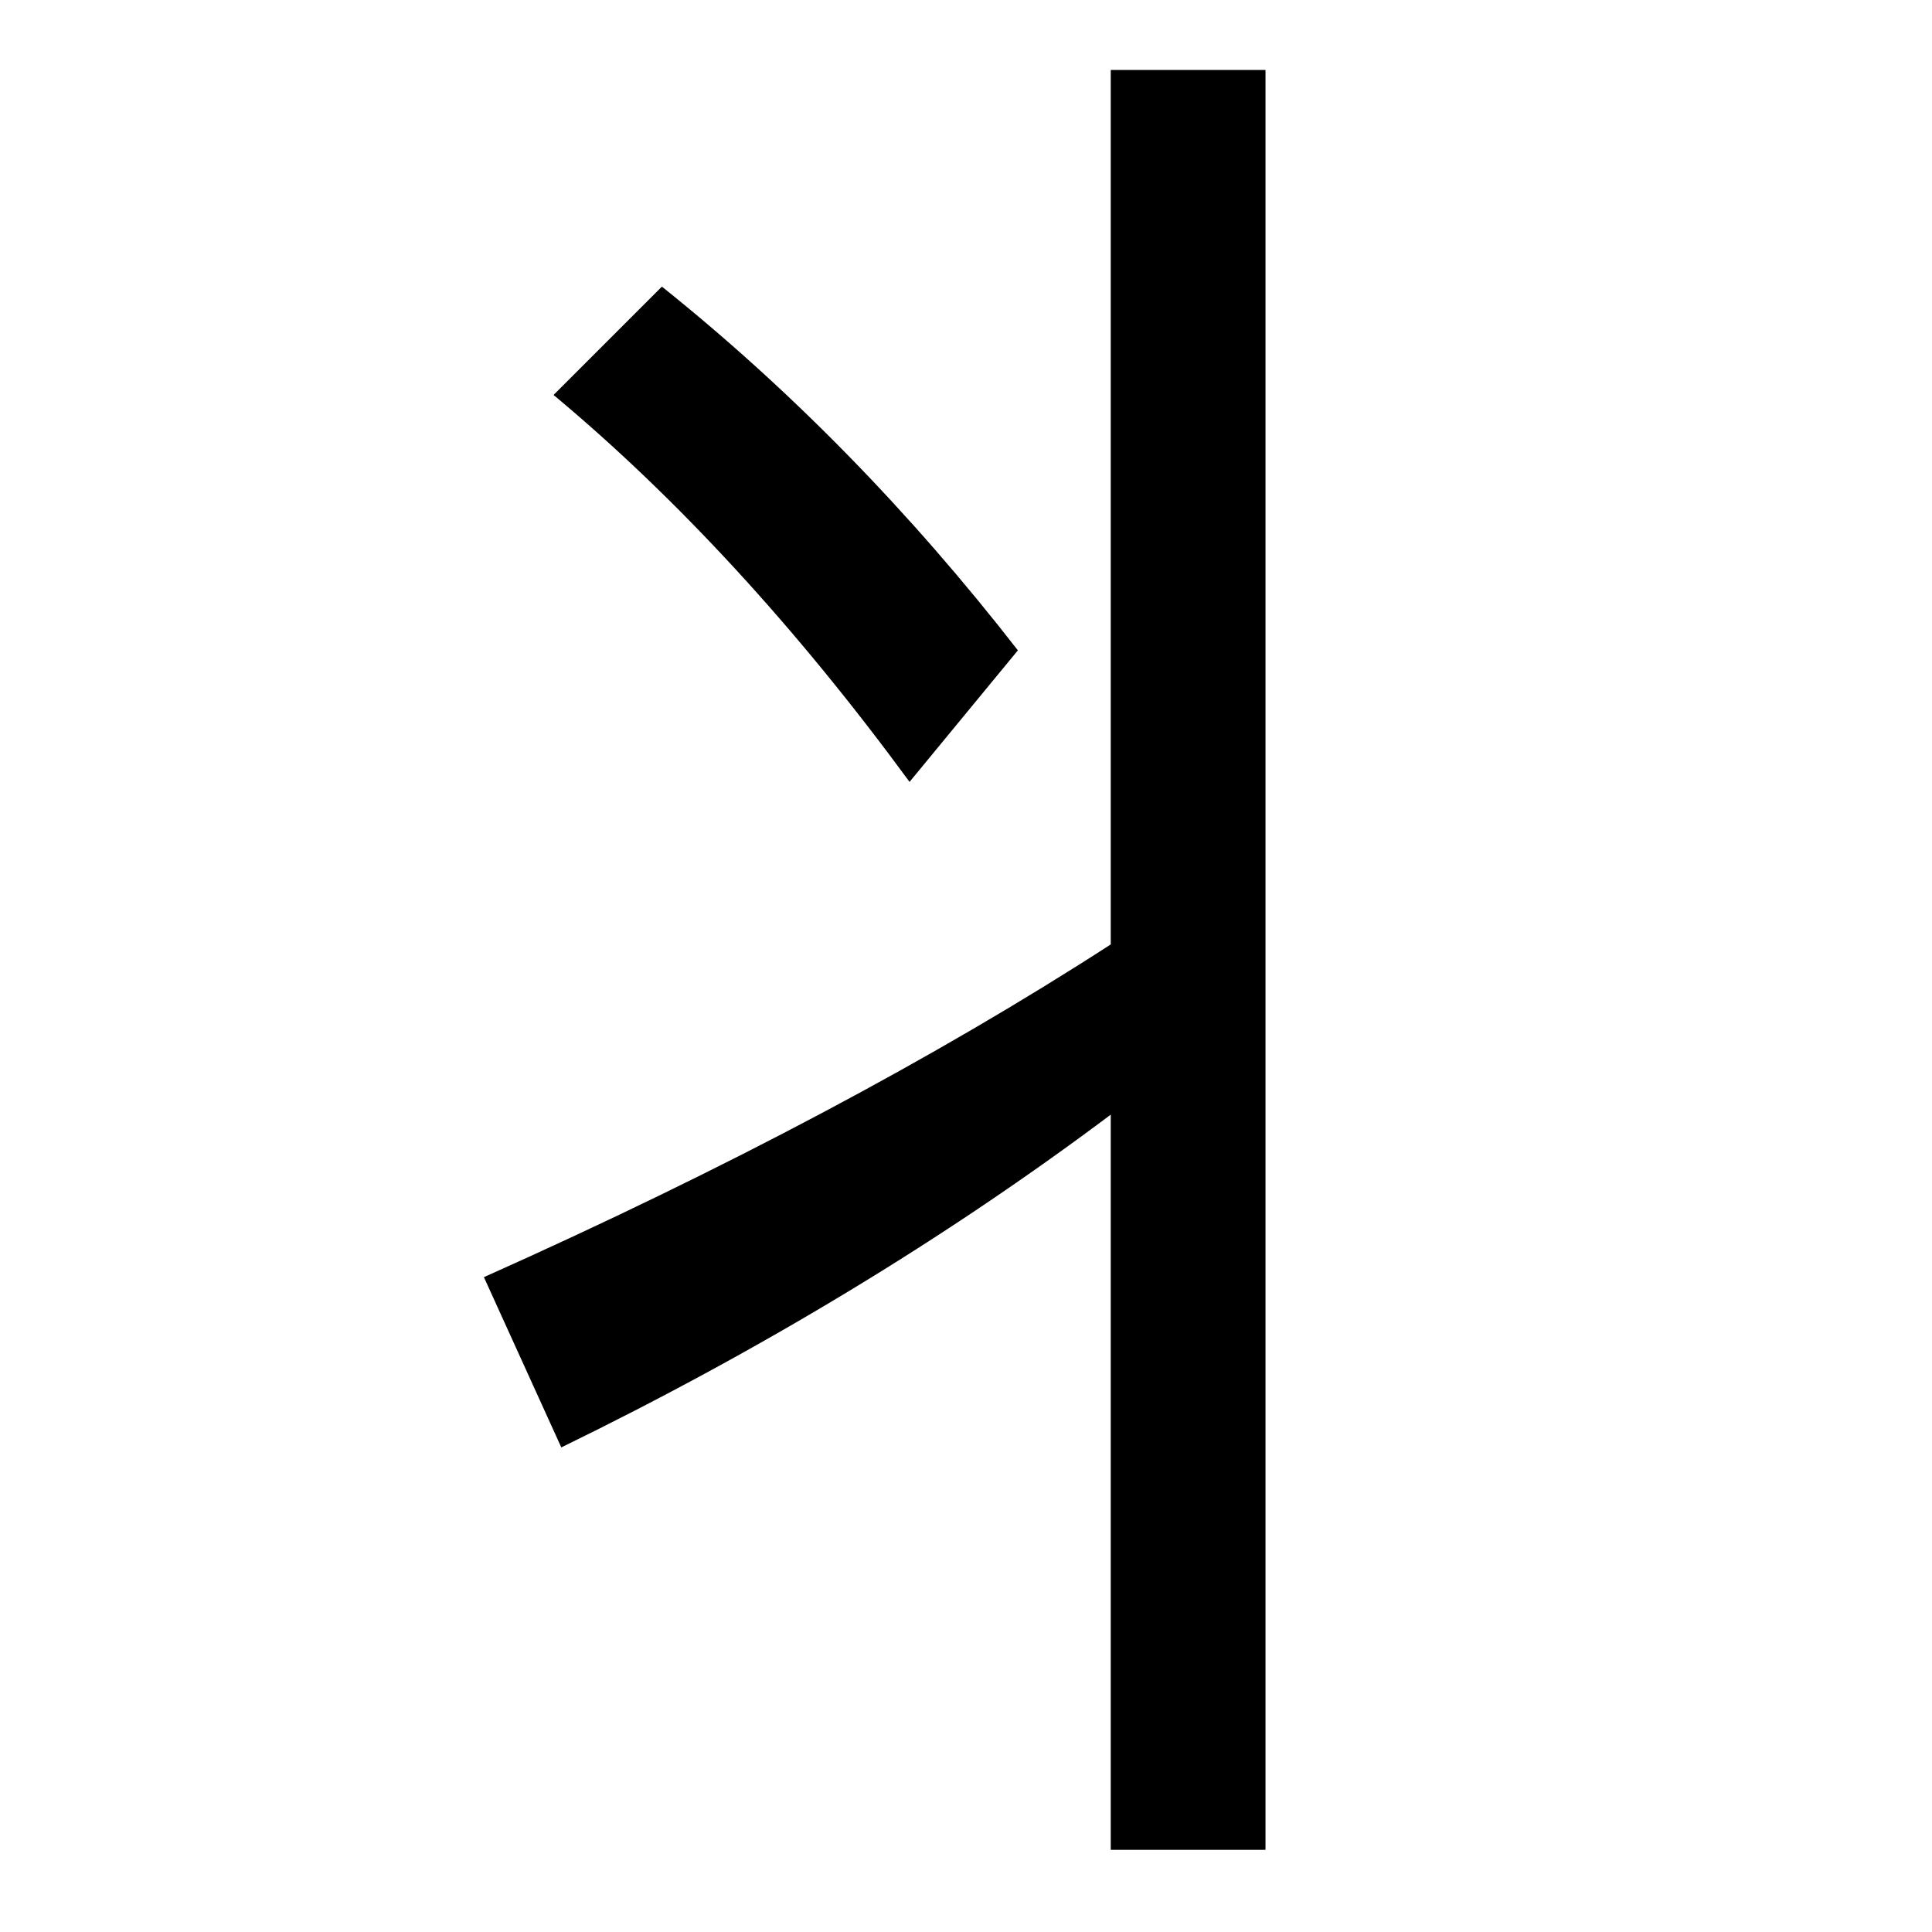 <svg version="1.2" baseProfile="tiny-ps" xmlns="http://www.w3.org/2000/svg" viewBox="0 0 512 512" width="512" height="512">
	<title>New Project</title>
	<style>
		tspan { white-space:pre }
		.shp0 { fill: #000 } 
	</style>
	<path id="丬" fill-rule="evenodd" class="shp0" d="M294.36 250.28L294.36 18.54L335.37 18.54L335.37 490.22L294.36 490.22L294.36 295.39C250.61 328.21 202.07 357.6 148.75 383.58L128.24 338.46C192.5 309.75 247.87 280.36 294.36 250.28ZM146.7 104.67L175.41 75.96C209.59 103.3 241.04 135.43 269.75 172.35L241.04 207.21C210.96 166.2 179.51 132.02 146.7 104.67Z" />
</svg>
